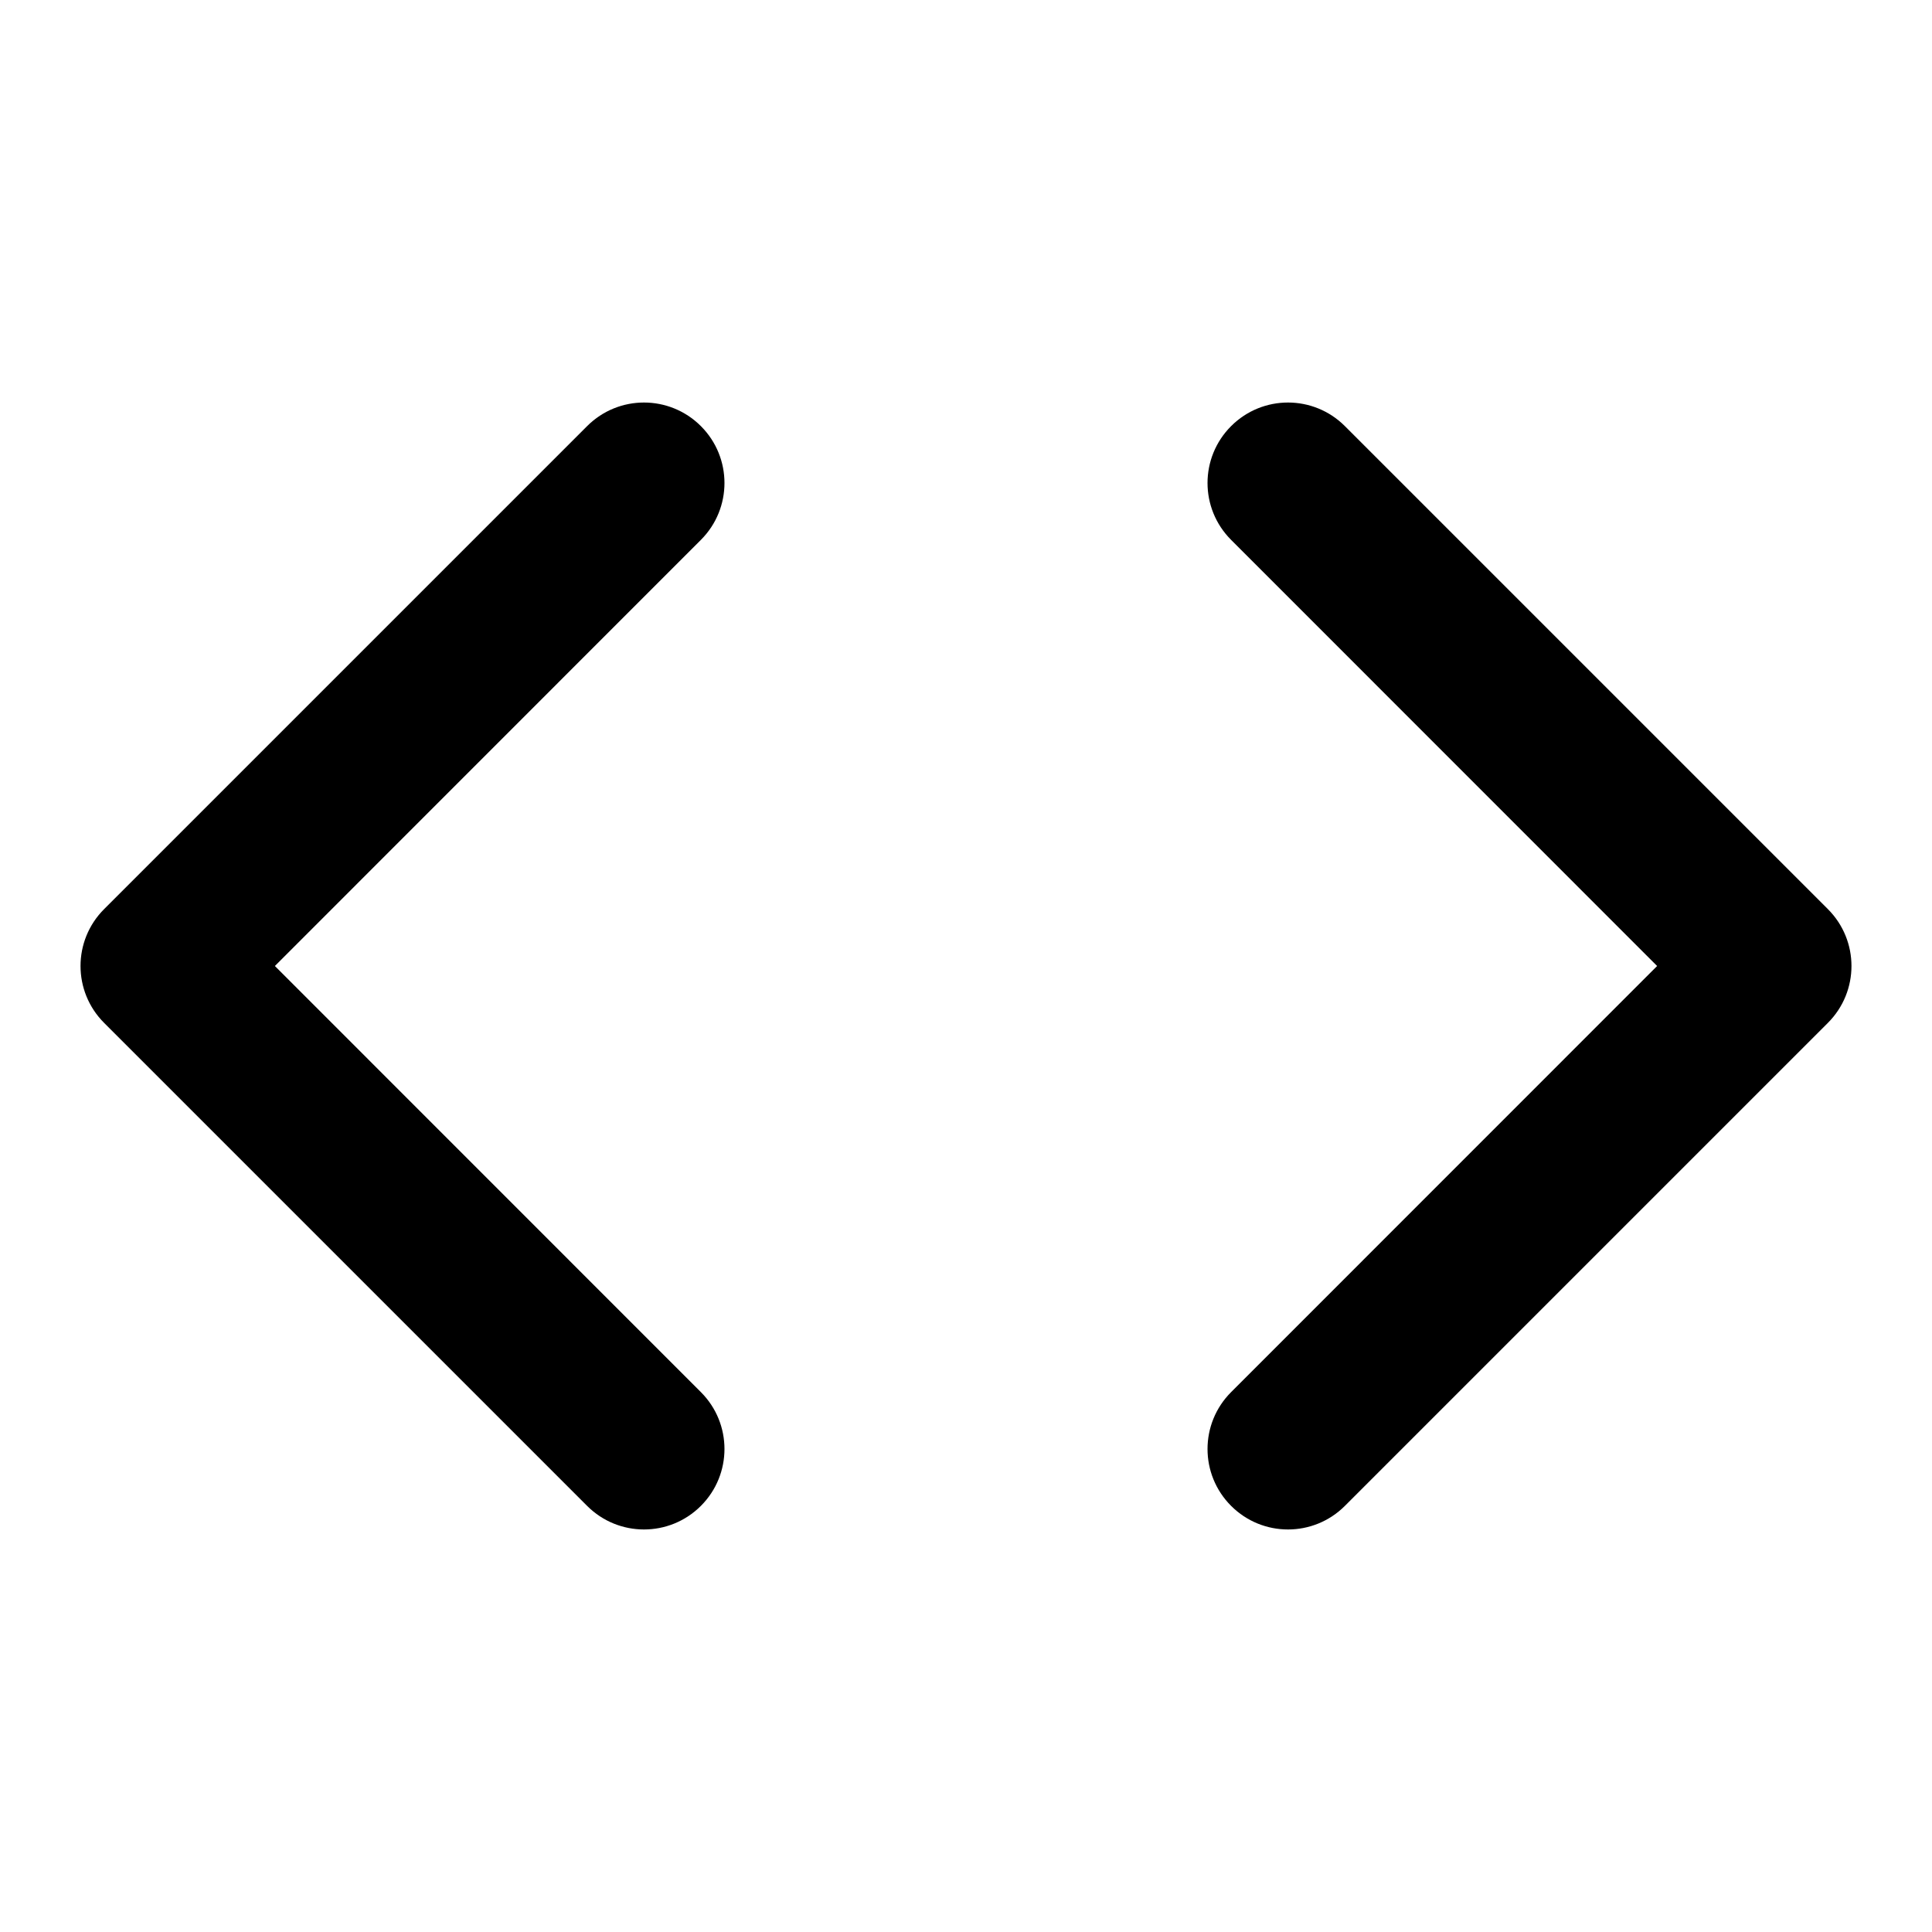 <svg width="18" height="18" viewBox="0 0 18 18" fill="none" xmlns="http://www.w3.org/2000/svg">
<path fill-rule="evenodd" clip-rule="evenodd" d="M11.47 3.97C11.763 3.677 12.237 3.677 12.53 3.97L17.03 8.47C17.323 8.763 17.323 9.237 17.03 9.53L12.53 14.03C12.237 14.323 11.763 14.323 11.47 14.03C11.177 13.737 11.177 13.263 11.47 12.97L15.439 9L11.47 5.03C11.177 4.737 11.177 4.263 11.47 3.97Z" fill="black"/>
<path fill-rule="evenodd" clip-rule="evenodd" d="M6.53 3.97C6.823 4.263 6.823 4.737 6.53 5.03L2.561 9L6.53 12.97C6.823 13.263 6.823 13.737 6.53 14.03C6.237 14.323 5.763 14.323 5.47 14.03L0.97 9.53C0.677 9.237 0.677 8.763 0.97 8.47L5.47 3.97C5.763 3.677 6.237 3.677 6.53 3.97Z" fill="black"/>
</svg>
